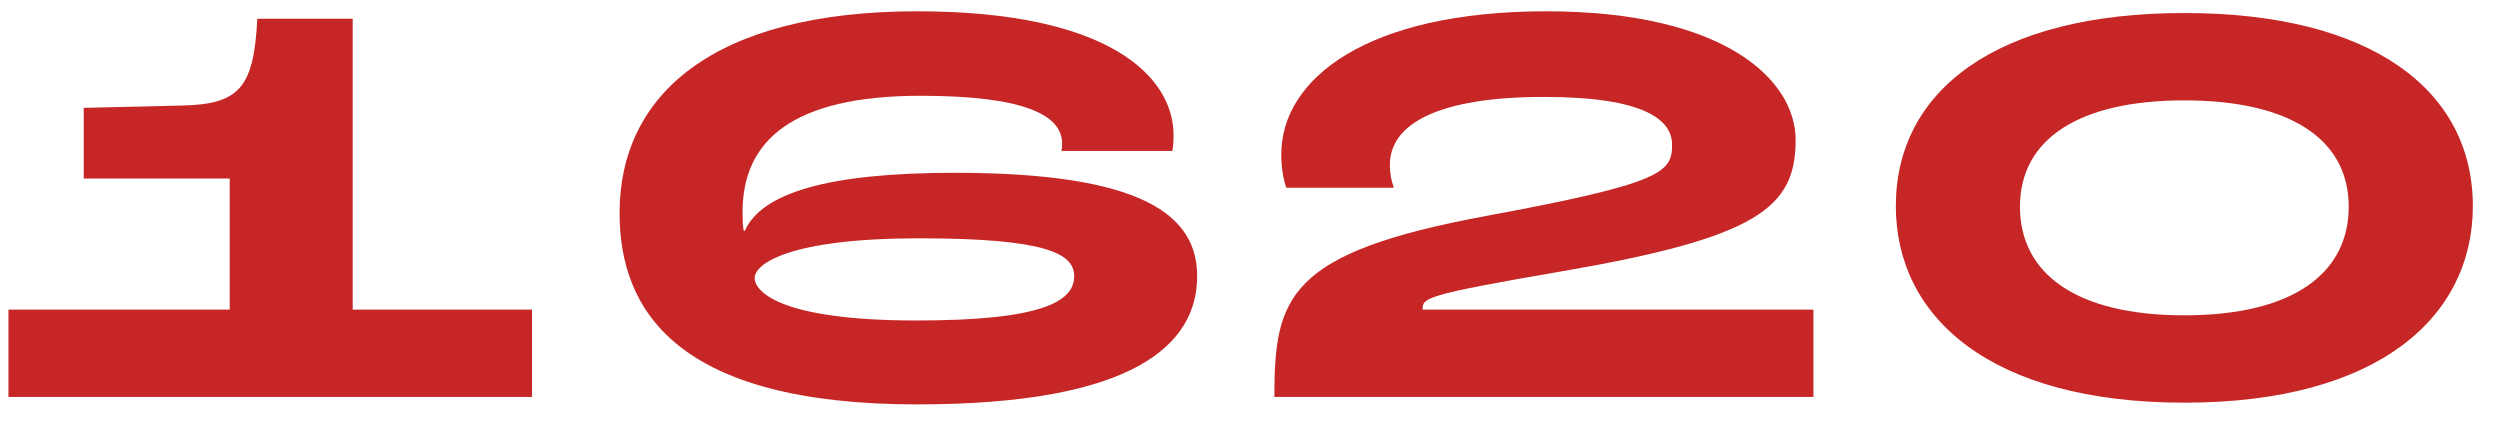 <svg width="87" height="15" viewBox="0 0 87 15" fill="none" xmlns="http://www.w3.org/2000/svg">
<path d="M0.294 13.813V10.773H7.994V6.213H2.914V3.753L6.314 3.673C8.334 3.633 8.834 3.053 8.954 0.653H12.274V10.773H18.514V13.813H0.294Z" fill="#C62726"/>
<path d="M31.921 14.073C23.561 14.073 21.561 10.813 21.561 7.413C21.561 3.313 24.801 0.393 31.921 0.393C38.581 0.393 40.841 2.653 40.841 4.713C40.841 4.933 40.821 5.133 40.801 5.253H36.941C36.961 5.133 36.961 5.033 36.961 4.993C36.961 4.033 35.721 3.333 32.041 3.333C27.581 3.333 25.841 4.893 25.841 7.373C25.841 7.593 25.841 7.813 25.881 8.033H25.921C26.501 6.713 28.821 6.013 33.221 6.013C39.821 6.013 41.661 7.513 41.661 9.613C41.661 11.973 39.501 14.073 31.921 14.073ZM31.901 11.153C36.321 11.153 37.381 10.473 37.381 9.613C37.381 8.833 36.441 8.293 31.981 8.293C27.501 8.293 26.241 9.173 26.261 9.693C26.281 10.113 27.061 11.153 31.901 11.153Z" fill="#C62726"/>
<path d="M44.348 13.813C44.348 10.333 44.808 8.793 51.728 7.513C57.888 6.373 58.188 5.993 58.188 5.033C58.188 4.173 57.228 3.373 53.728 3.373C50.048 3.373 48.368 4.313 48.368 5.733C48.368 6.053 48.428 6.333 48.508 6.533H44.768C44.668 6.293 44.588 5.853 44.588 5.373C44.588 2.753 47.548 0.393 53.808 0.393C60.008 0.393 62.488 2.773 62.488 4.873C62.488 7.233 61.168 8.273 54.288 9.453C49.508 10.273 49.508 10.373 49.508 10.773H63.108V13.813H44.348Z" fill="#C62726"/>
<path d="M76.015 14.013C69.235 14.013 65.975 11.013 65.975 7.173C65.975 3.153 69.475 0.453 76.015 0.453C82.555 0.453 86.055 3.153 86.055 7.173C86.055 11.013 82.795 14.013 76.015 14.013ZM76.015 10.973C79.795 10.973 81.735 9.513 81.735 7.193C81.735 4.833 79.675 3.493 76.015 3.493C72.355 3.493 70.295 4.833 70.295 7.193C70.295 9.513 72.235 10.973 76.015 10.973Z" fill="#C62726"/>
</svg>
